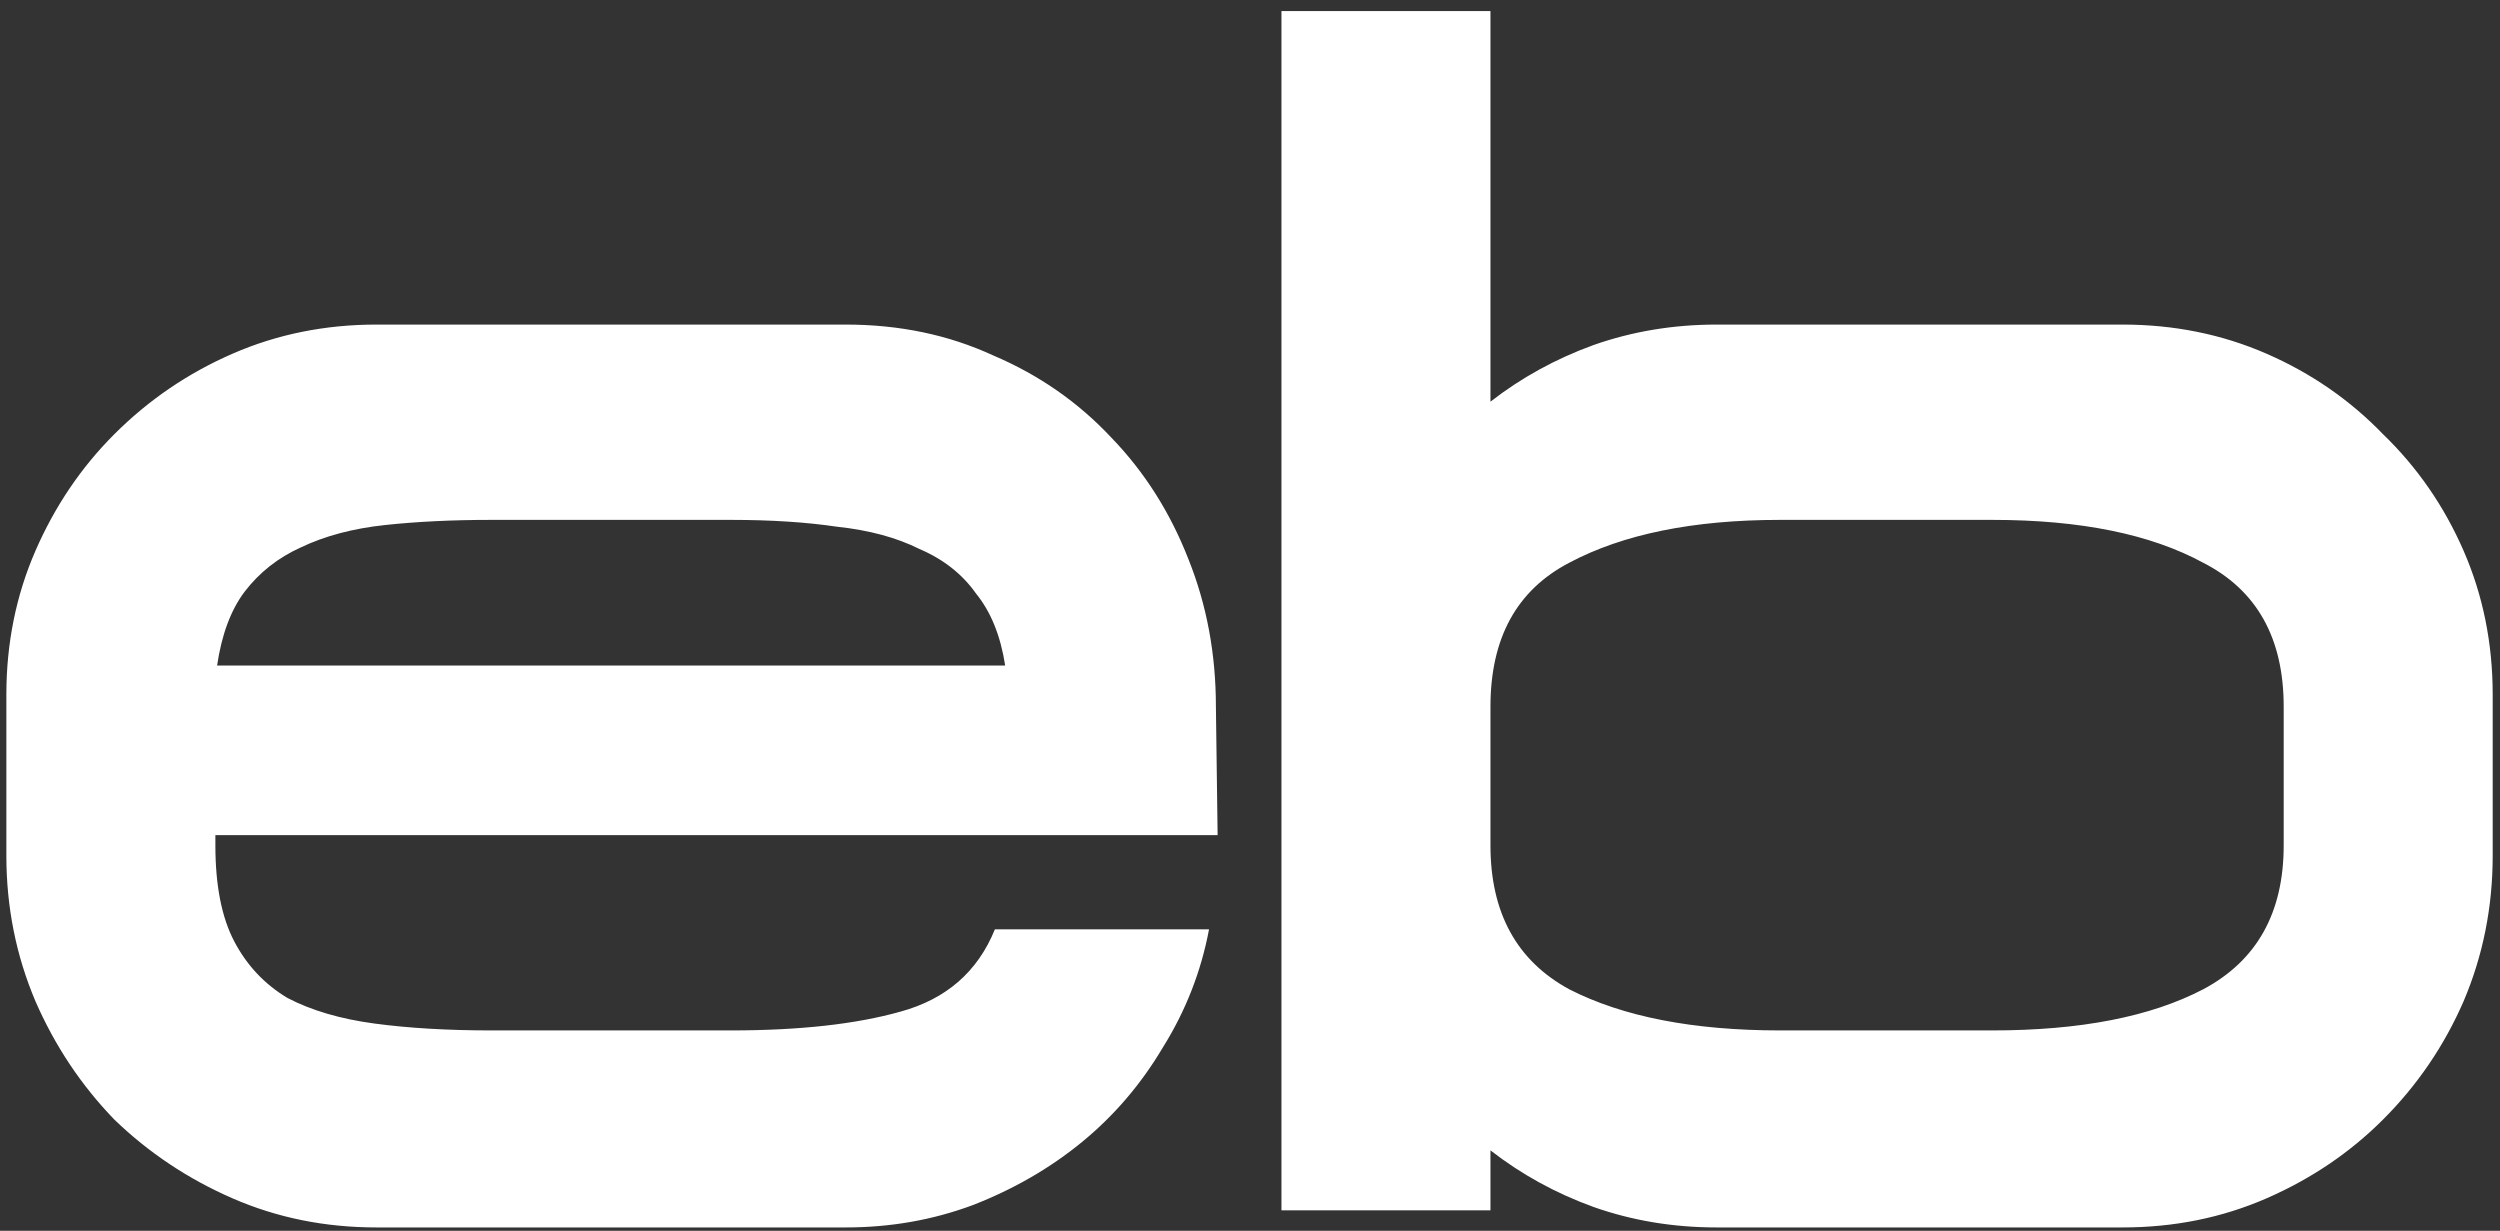<svg width="130" height="64" viewBox="0 0 130 64" fill="none" xmlns="http://www.w3.org/2000/svg">
<rect x="0" y="0" width="130" height="64" fill="#333333" stroke="none"/>
<path d="M62.87 48.326C62.455 50.524 61.653 52.573 60.465 54.473C59.337 56.374 57.941 58.007 56.278 59.373C54.615 60.739 52.714 61.838 50.576 62.669C48.498 63.441 46.3 63.827 43.984 63.827H19.574C16.901 63.827 14.407 63.323 12.091 62.313C9.774 61.303 7.725 59.937 5.943 58.215C4.221 56.433 2.855 54.384 1.845 52.068C0.836 49.692 0.331 47.168 0.331 44.495V36.121C0.331 33.449 0.836 30.954 1.845 28.638C2.855 26.322 4.221 24.302 5.943 22.58C7.725 20.798 9.774 19.402 12.091 18.393C14.407 17.383 16.901 16.878 19.574 16.878H43.984C46.775 16.878 49.329 17.413 51.645 18.482C54.021 19.492 56.07 20.917 57.792 22.758C59.515 24.54 60.851 26.648 61.801 29.083C62.752 31.459 63.227 34.013 63.227 36.745L63.316 43.426H11.2V43.961C11.2 46.04 11.526 47.703 12.18 48.95C12.833 50.197 13.754 51.177 14.941 51.89C16.189 52.543 17.703 52.988 19.485 53.226C21.267 53.464 23.286 53.582 25.543 53.582H38.015C41.578 53.582 44.518 53.256 46.835 52.602C49.21 51.949 50.843 50.524 51.734 48.326H62.87ZM52.269 34.607C52.031 33.062 51.526 31.815 50.754 30.865C50.042 29.855 49.062 29.083 47.815 28.549C46.627 27.955 45.201 27.569 43.538 27.391C41.935 27.153 40.094 27.034 38.015 27.034H25.543C23.523 27.034 21.682 27.123 20.019 27.302C18.356 27.48 16.901 27.866 15.654 28.46C14.466 28.994 13.486 29.766 12.714 30.776C12.001 31.726 11.526 33.003 11.289 34.607H52.269ZM77.504 20.887C79.108 19.64 80.89 18.66 82.85 17.947C84.869 17.235 87.007 16.878 89.264 16.878H110.378C113.05 16.878 115.545 17.383 117.861 18.393C120.177 19.402 122.197 20.798 123.919 22.58C125.701 24.302 127.096 26.322 128.106 28.638C129.116 30.954 129.62 33.449 129.62 36.121V44.495C129.62 47.168 129.116 49.692 128.106 52.068C127.096 54.384 125.701 56.433 123.919 58.215C122.197 59.937 120.177 61.303 117.861 62.313C115.545 63.323 113.05 63.827 110.378 63.827H89.264C87.007 63.827 84.869 63.471 82.85 62.758C80.89 62.046 79.108 61.066 77.504 59.819V62.937H66.636V0.575H77.504V20.887ZM77.504 43.961C77.504 47.465 78.87 49.959 81.602 51.444C84.394 52.87 88.046 53.582 92.56 53.582H103.607C108.18 53.582 111.833 52.87 114.565 51.444C117.356 49.959 118.752 47.465 118.752 43.961V36.745C118.752 33.181 117.356 30.687 114.565 29.262C111.833 27.777 108.18 27.034 103.607 27.034H92.56C88.046 27.034 84.394 27.777 81.602 29.262C78.87 30.687 77.504 33.181 77.504 36.745V43.961Z" fill="white"/>
</svg>

